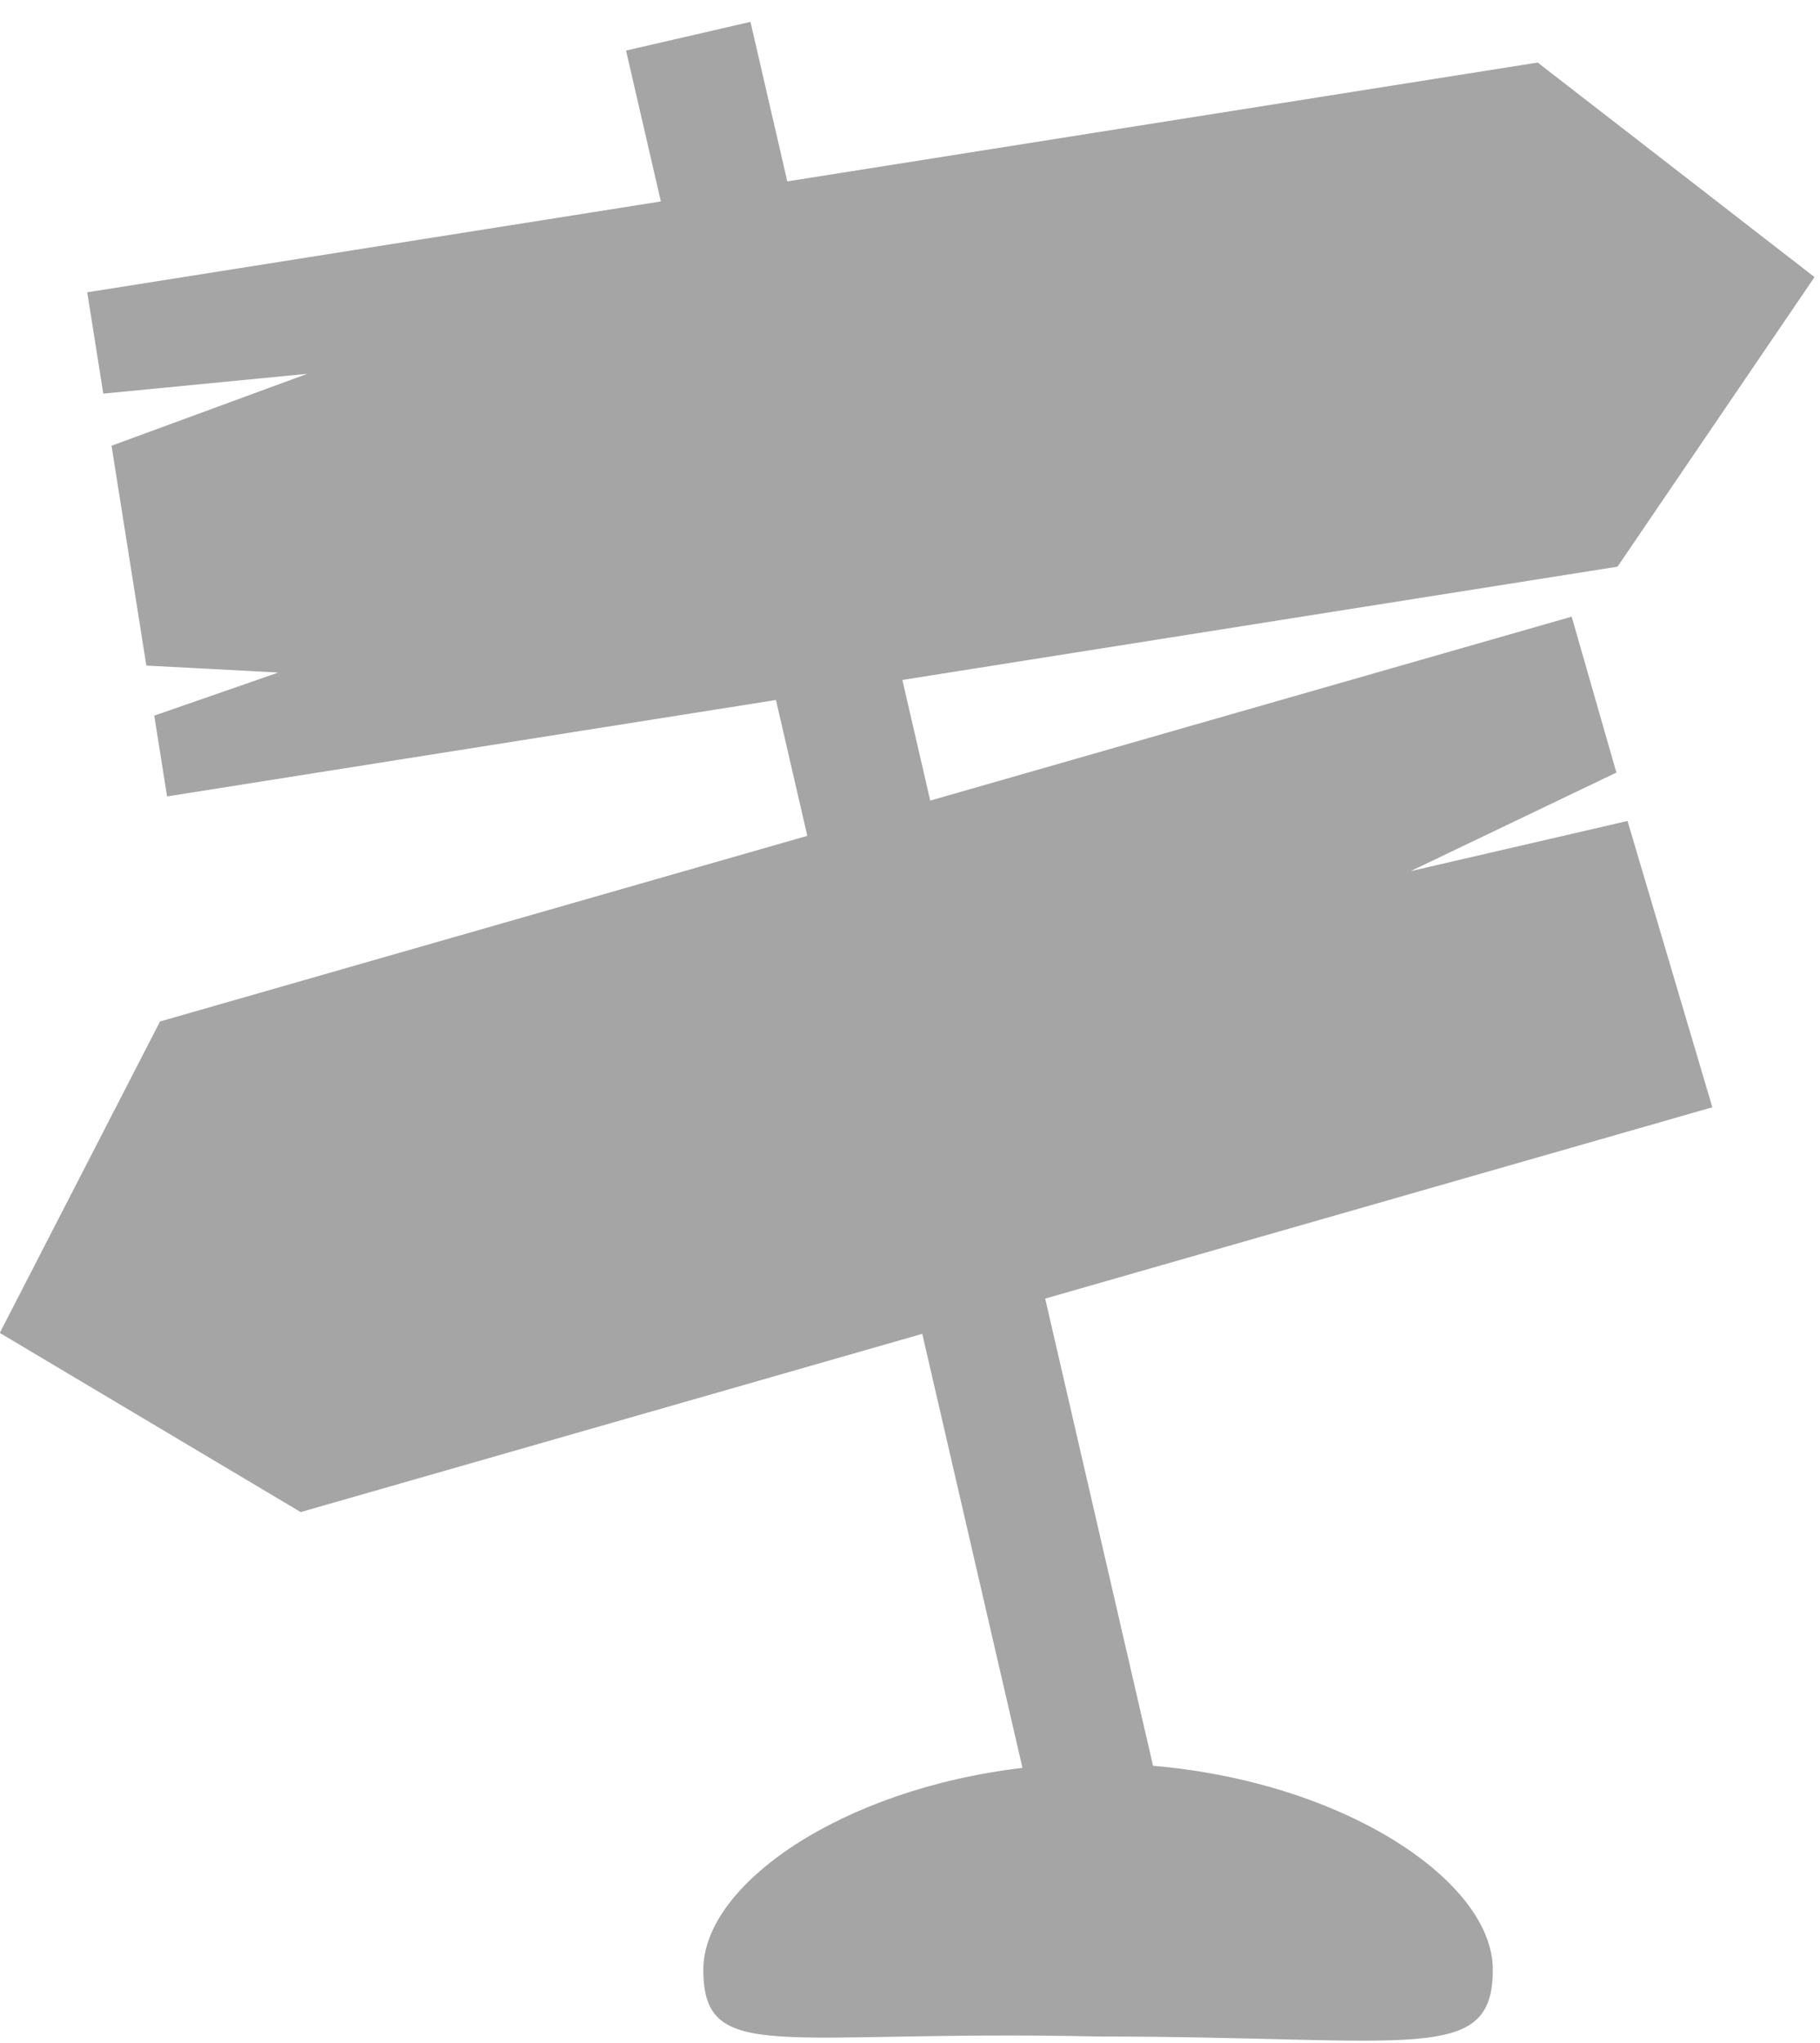 <?xml version="1.0" encoding="UTF-8" standalone="no"?>
<svg width="49px" height="55px" viewBox="0 0 49 55" version="1.1" xmlns="http://www.w3.org/2000/svg" xmlns:xlink="http://www.w3.org/1999/xlink">
    <!-- Generator: Sketch 46.2 (44496) - http://www.bohemiancoding.com/sketch -->
    <title>Combined Shape</title>
    <desc>Created with Sketch.</desc>
    <defs></defs>
    <g id="Page-1" stroke="none" stroke-width="1" fill="none" fill-rule="evenodd">
        <g id="Contact---1-Col" transform="translate(-885, -1053)" fill="#A5A5A5">
            <path d="M908.194,1100.446 L908.194,1088.454 L890.809,1089.365 L884,1082.843 L890.09,1075.644 L908.194,1074.695 L908.194,1070.942 L891.637,1069.784 L891.791,1067.587 L895.306,1067.208 L891.886,1066.226 L892.304,1060.249 L897.874,1059.548 L892.403,1058.832 L892.596,1056.077 L908.194,1057.168 L908.194,1053 L911.632,1053 L911.632,1057.408 L932.037,1058.835 L938,1066.139 L931.078,1072.542 L911.632,1071.182 L911.632,1074.515 L929.573,1073.575 L929.802,1077.936 L923.808,1079.275 L929.801,1079.273 L930.292,1087.296 L911.632,1088.274 L911.632,1101.182 C916.57,1102.774 919.844,1106.279 919.311,1108.585 C918.729,1111.107 916.807,1109.856 908.551,1107.95 C900.231,1105.835 898.019,1106.326 898.601,1103.804 C899.114,1101.581 903.294,1099.907 908.194,1100.446 Z" id="Combined-Shape" transform="translate(911, 1081.5) rotate(-13) translate(-911, -1081.5) "></path>
        </g>
    </g>
</svg>